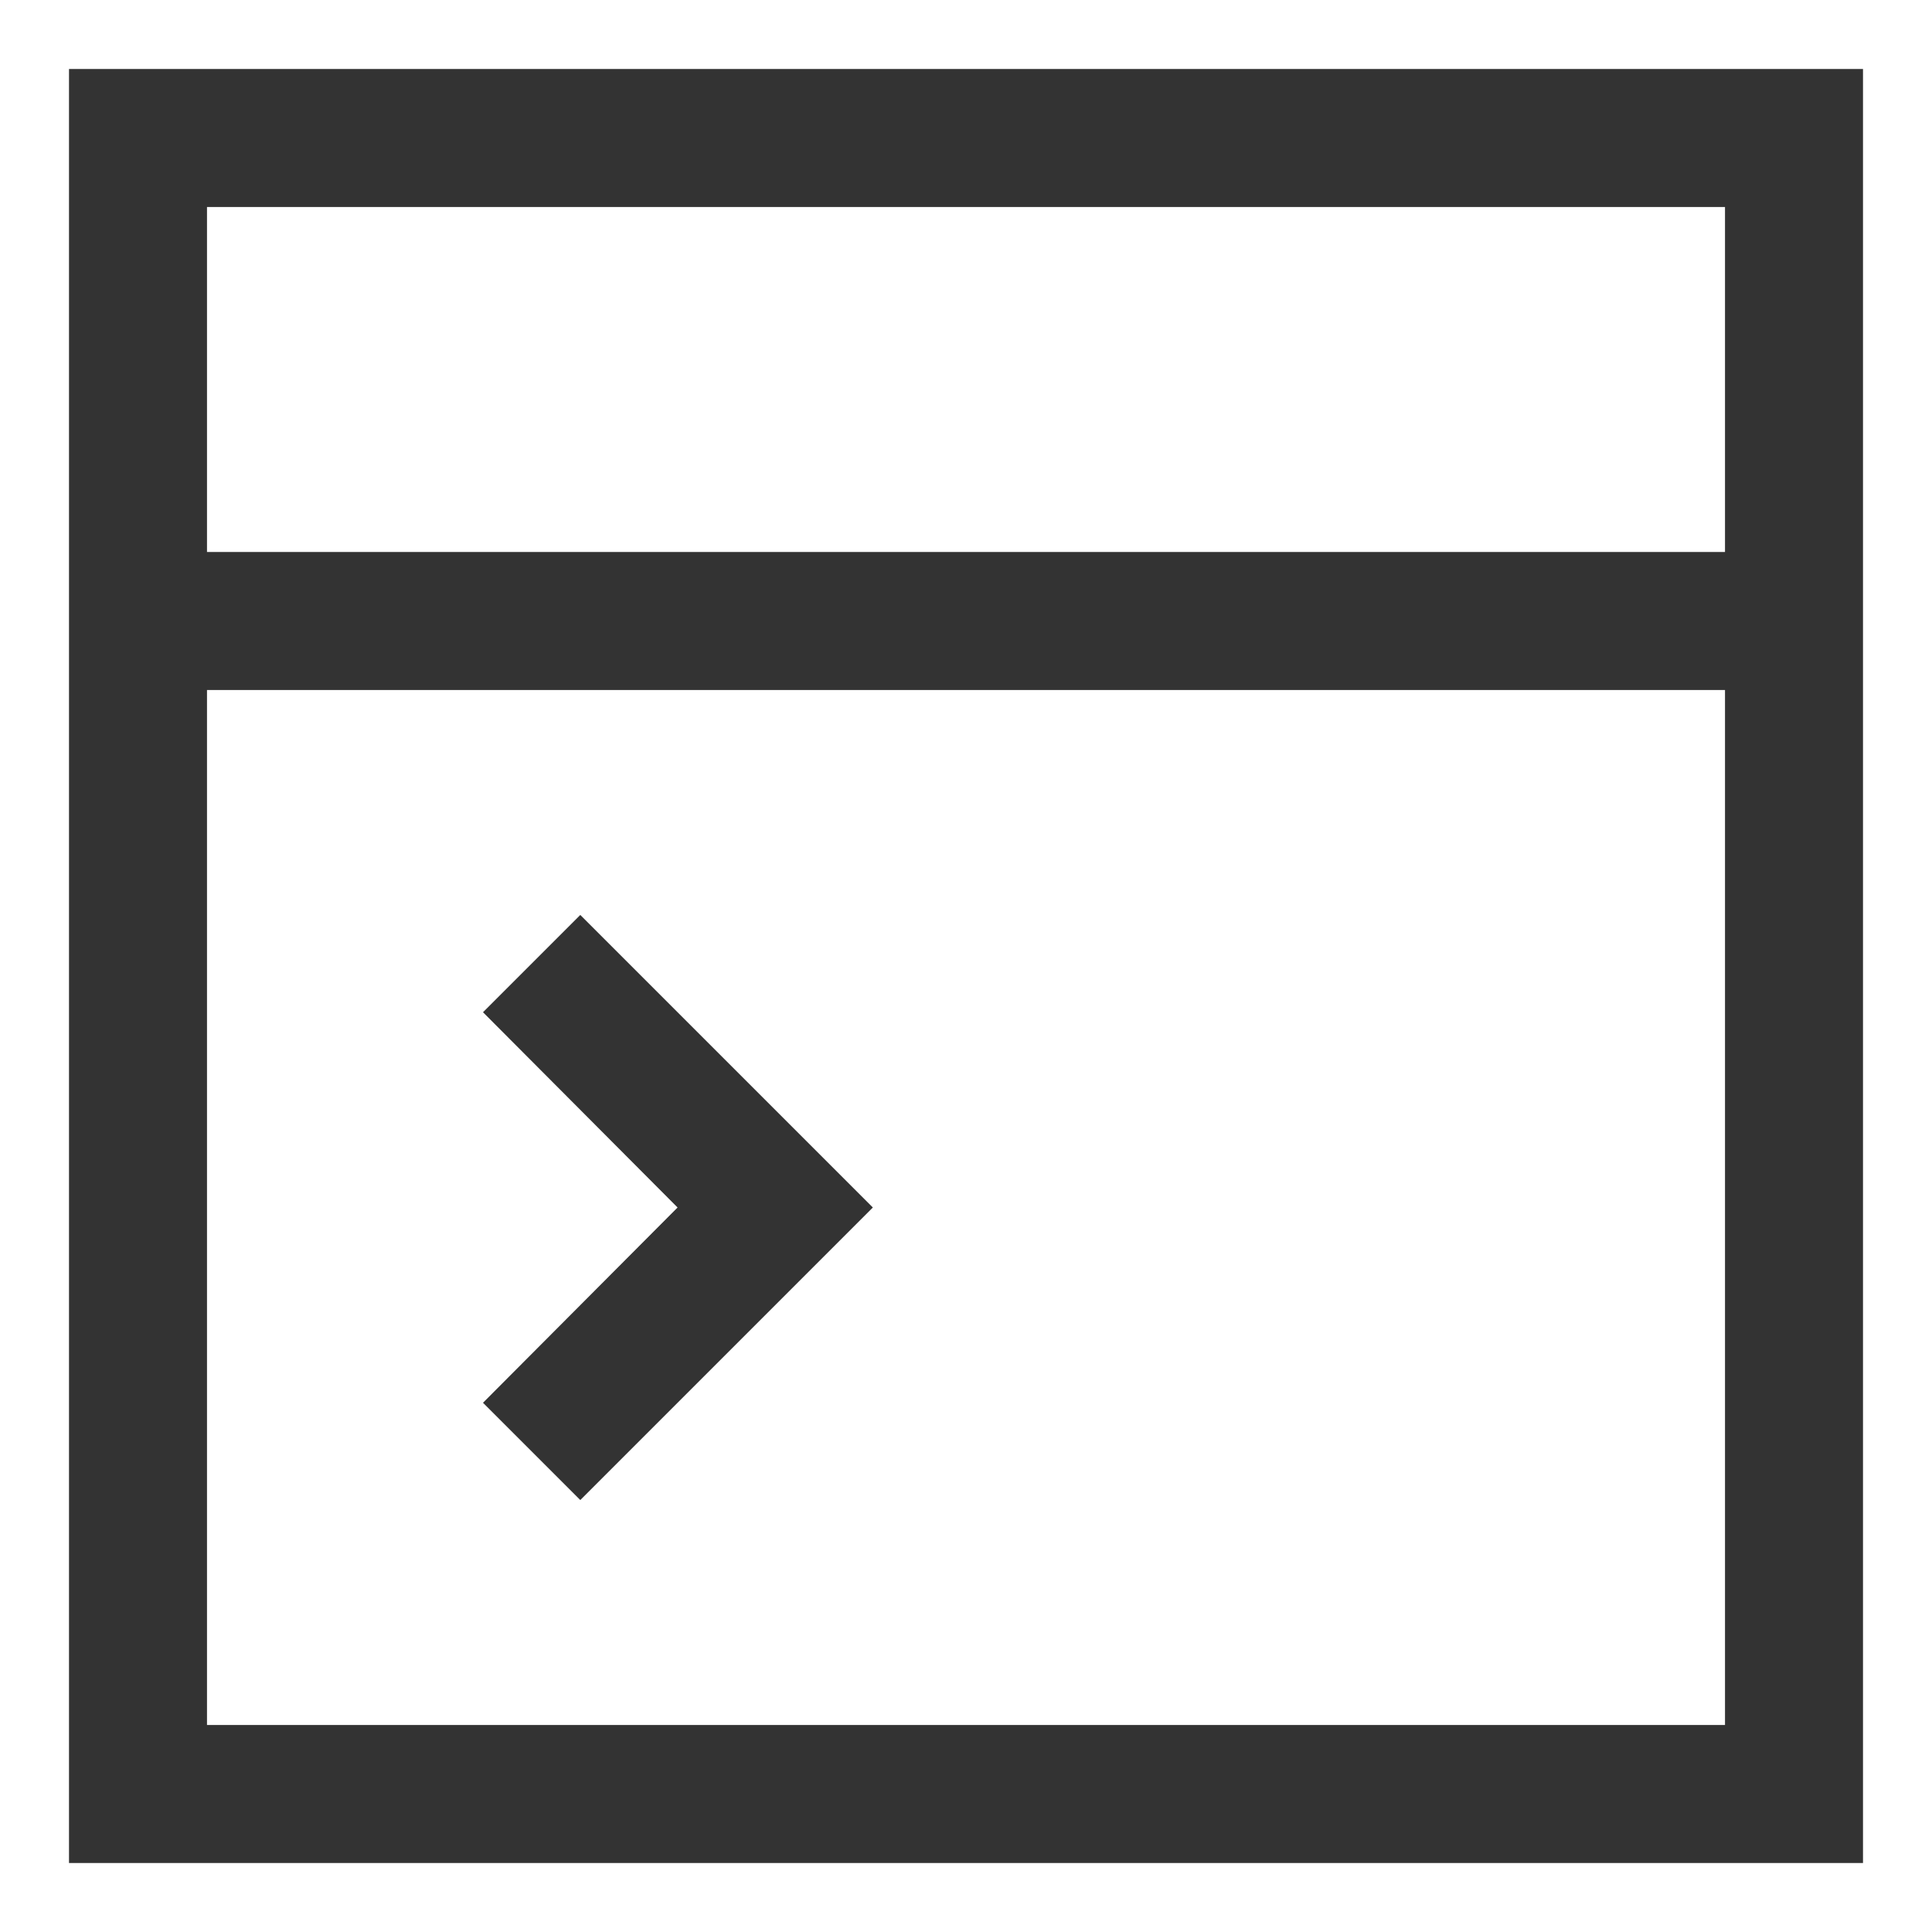 <?xml version="1.0" standalone="no"?><!DOCTYPE svg PUBLIC "-//W3C//DTD SVG 1.1//EN" "http://www.w3.org/Graphics/SVG/1.1/DTD/svg11.dtd"><svg t="1761081677700" class="icon" viewBox="0 0 1024 1024" version="1.1" xmlns="http://www.w3.org/2000/svg" p-id="33752" xmlns:xlink="http://www.w3.org/1999/xlink" width="200" height="200"><path d="M987.429 36.571v950.857H36.571V36.571h950.857z m-73.143 329.143H109.714v548.571h804.571V365.714zM307.566 484.937l155.063 155.063-155.063 155.063L256 743.497l103.131-103.497L256 536.503l51.566-51.566zM914.286 109.714H109.714v182.857h804.571V109.714z" fill="#333333" p-id="33753"></path></svg>
